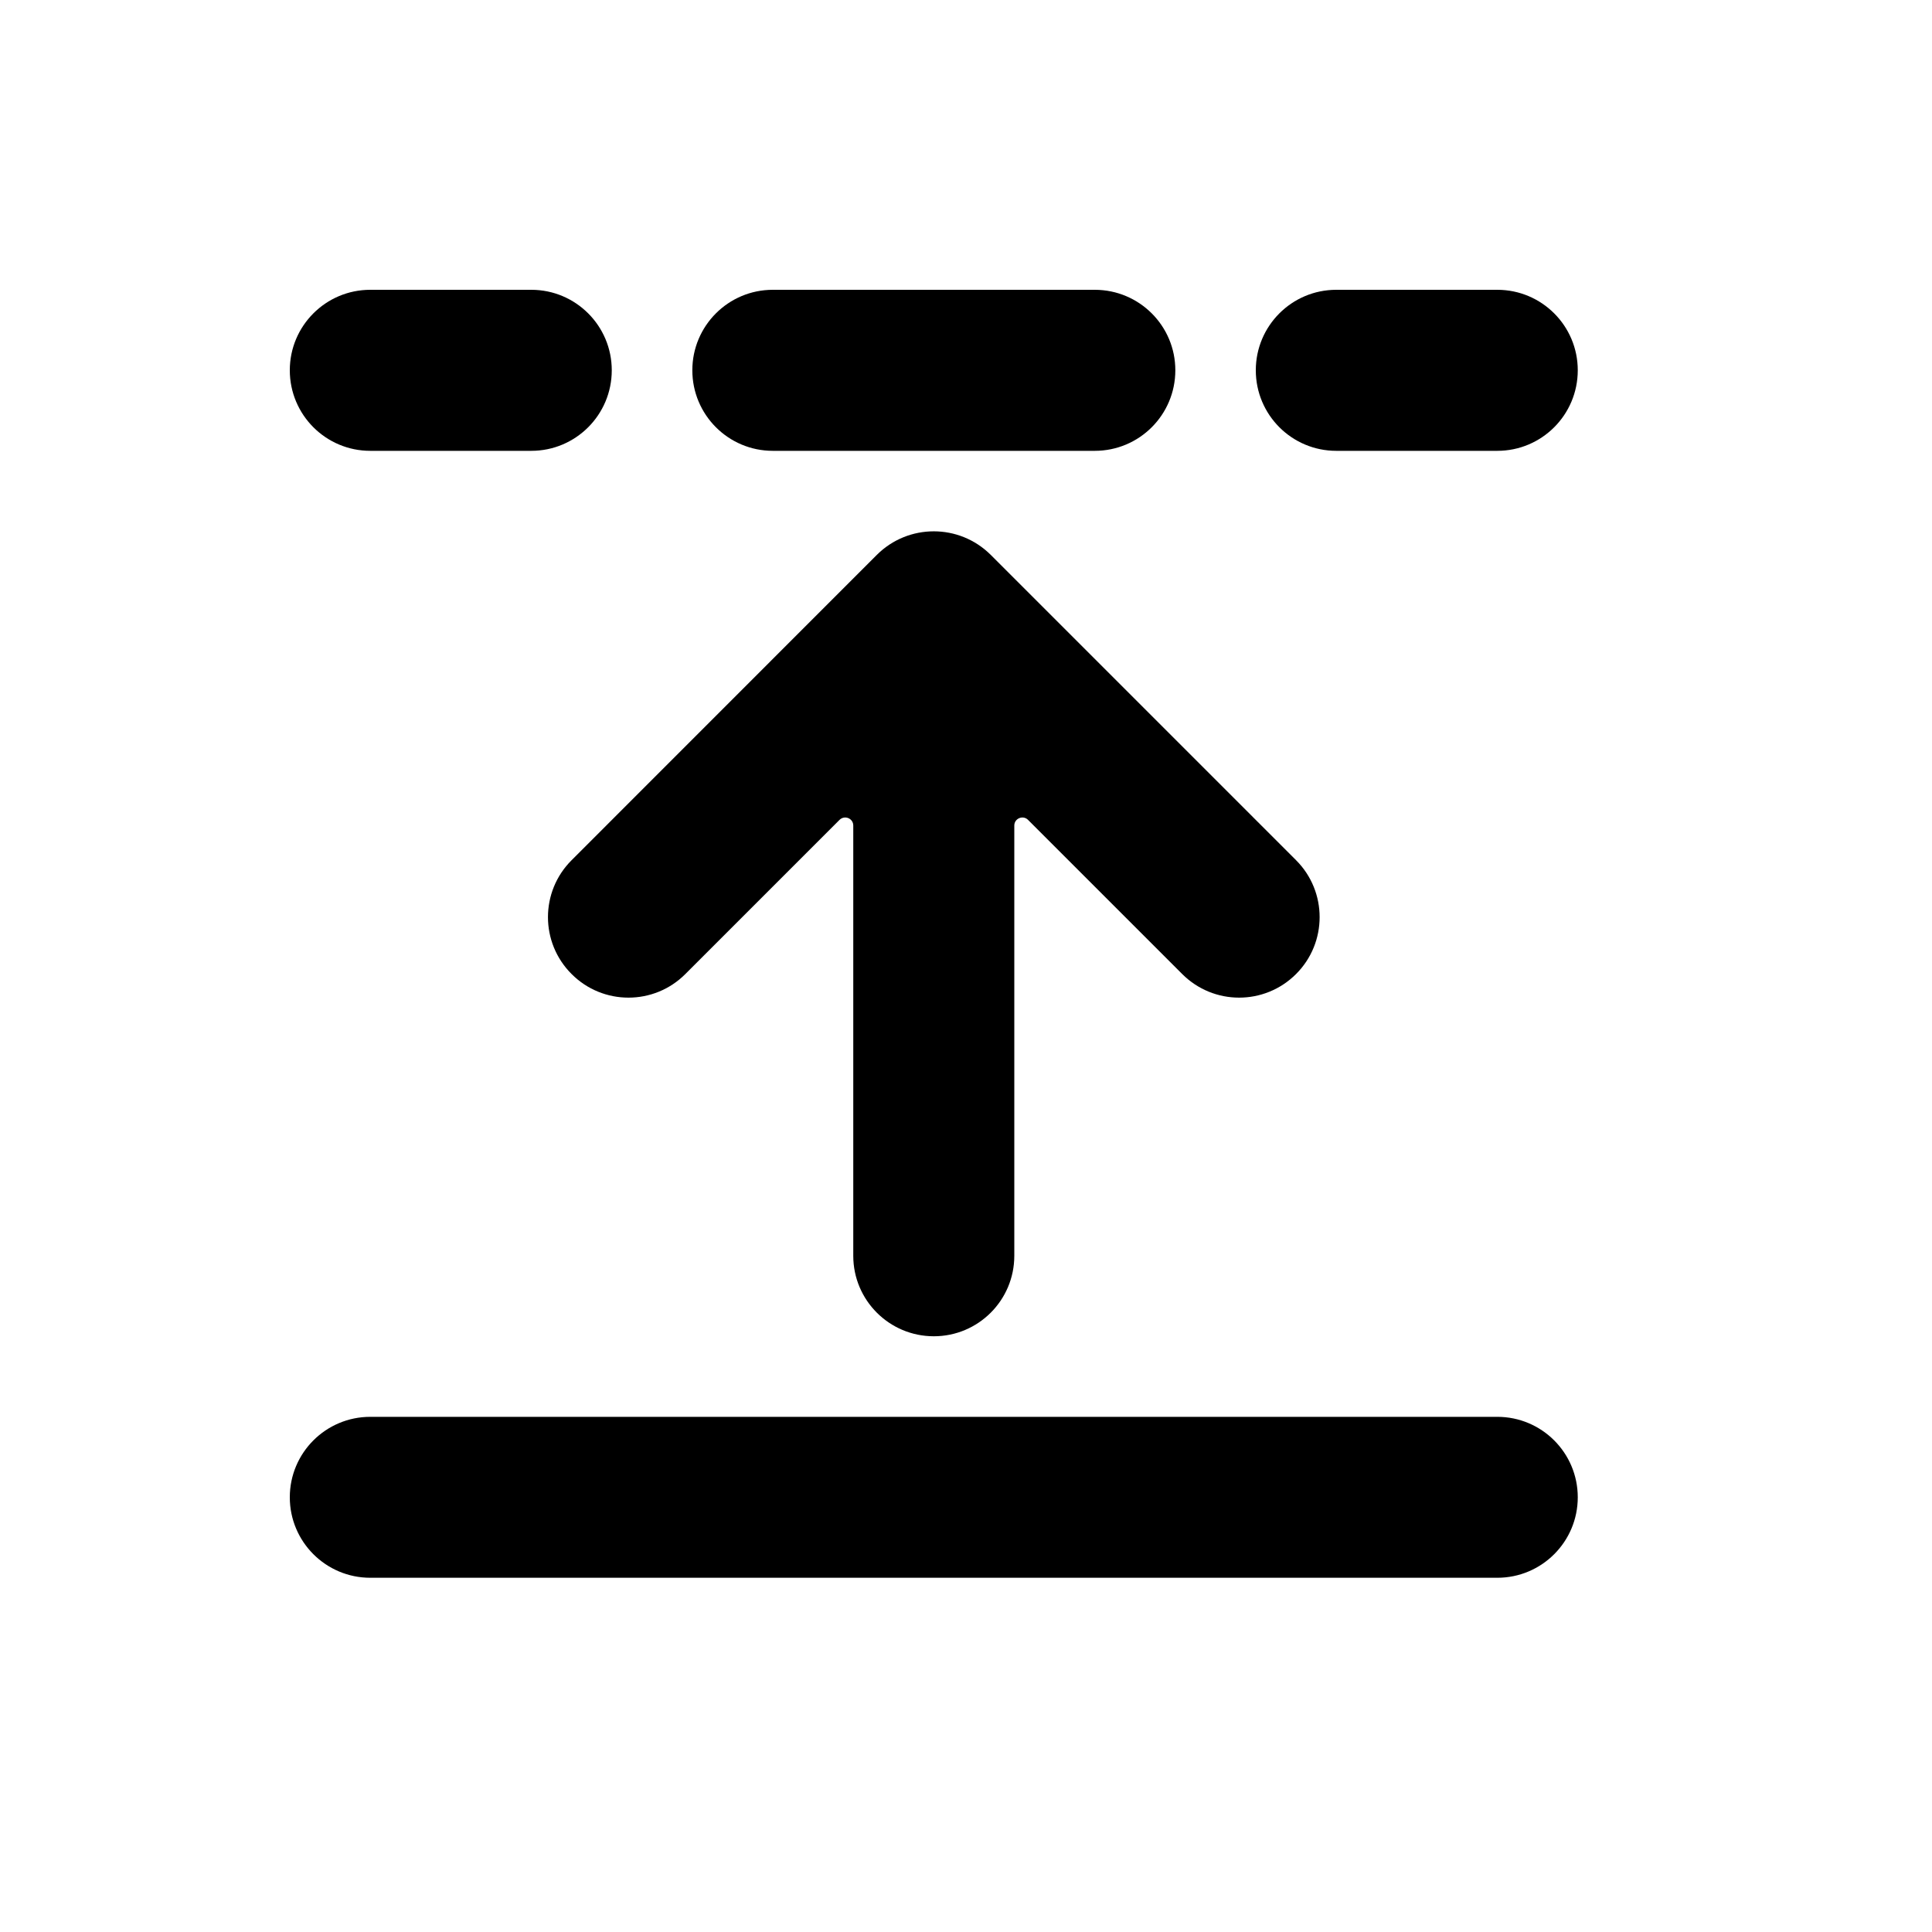 <svg width="20" height="20" viewBox="0 0 20 20" fill="none" xmlns="http://www.w3.org/2000/svg">
<path d="M16.333 3.833C16.333 3.373 15.96 3 15.5 3H13.833C13.373 3 13 3.373 13 3.833C13 4.294 13.373 4.667 13.833 4.667H15.5C15.96 4.667 16.333 4.294 16.333 3.833Z" fill="black"/>
<path d="M8.833 8.546C8.833 8.472 8.744 8.435 8.691 8.487L7.095 10.083C6.77 10.409 6.242 10.409 5.917 10.083C5.591 9.758 5.591 9.23 5.917 8.905L9.077 5.744C9.403 5.419 9.93 5.419 10.256 5.744L13.417 8.905C13.742 9.23 13.742 9.758 13.417 10.083C13.091 10.409 12.564 10.409 12.238 10.083L10.642 8.487C10.59 8.435 10.5 8.472 10.5 8.546V13C10.5 13.46 10.127 13.833 9.667 13.833C9.206 13.833 8.833 13.46 8.833 13V8.546Z" fill="black"/>
<path d="M15.5 14.667C15.96 14.667 16.333 15.04 16.333 15.5C16.333 15.96 15.96 16.333 15.5 16.333H3.833C3.373 16.333 3 15.96 3 15.5C3 15.04 3.373 14.667 3.833 14.667H15.5Z" fill="black"/>
<path d="M5.5 3C5.96 3 6.333 3.373 6.333 3.833C6.333 4.294 5.96 4.667 5.5 4.667H3.833C3.373 4.667 3 4.294 3 3.833C3 3.373 3.373 3 3.833 3H5.5Z" fill="black"/>
<path d="M12.167 3.833C12.167 3.373 11.794 3 11.333 3H8C7.54 3 7.167 3.373 7.167 3.833C7.167 4.294 7.54 4.667 8 4.667H11.333C11.794 4.667 12.167 4.294 12.167 3.833Z" fill="black"/>
</svg>
